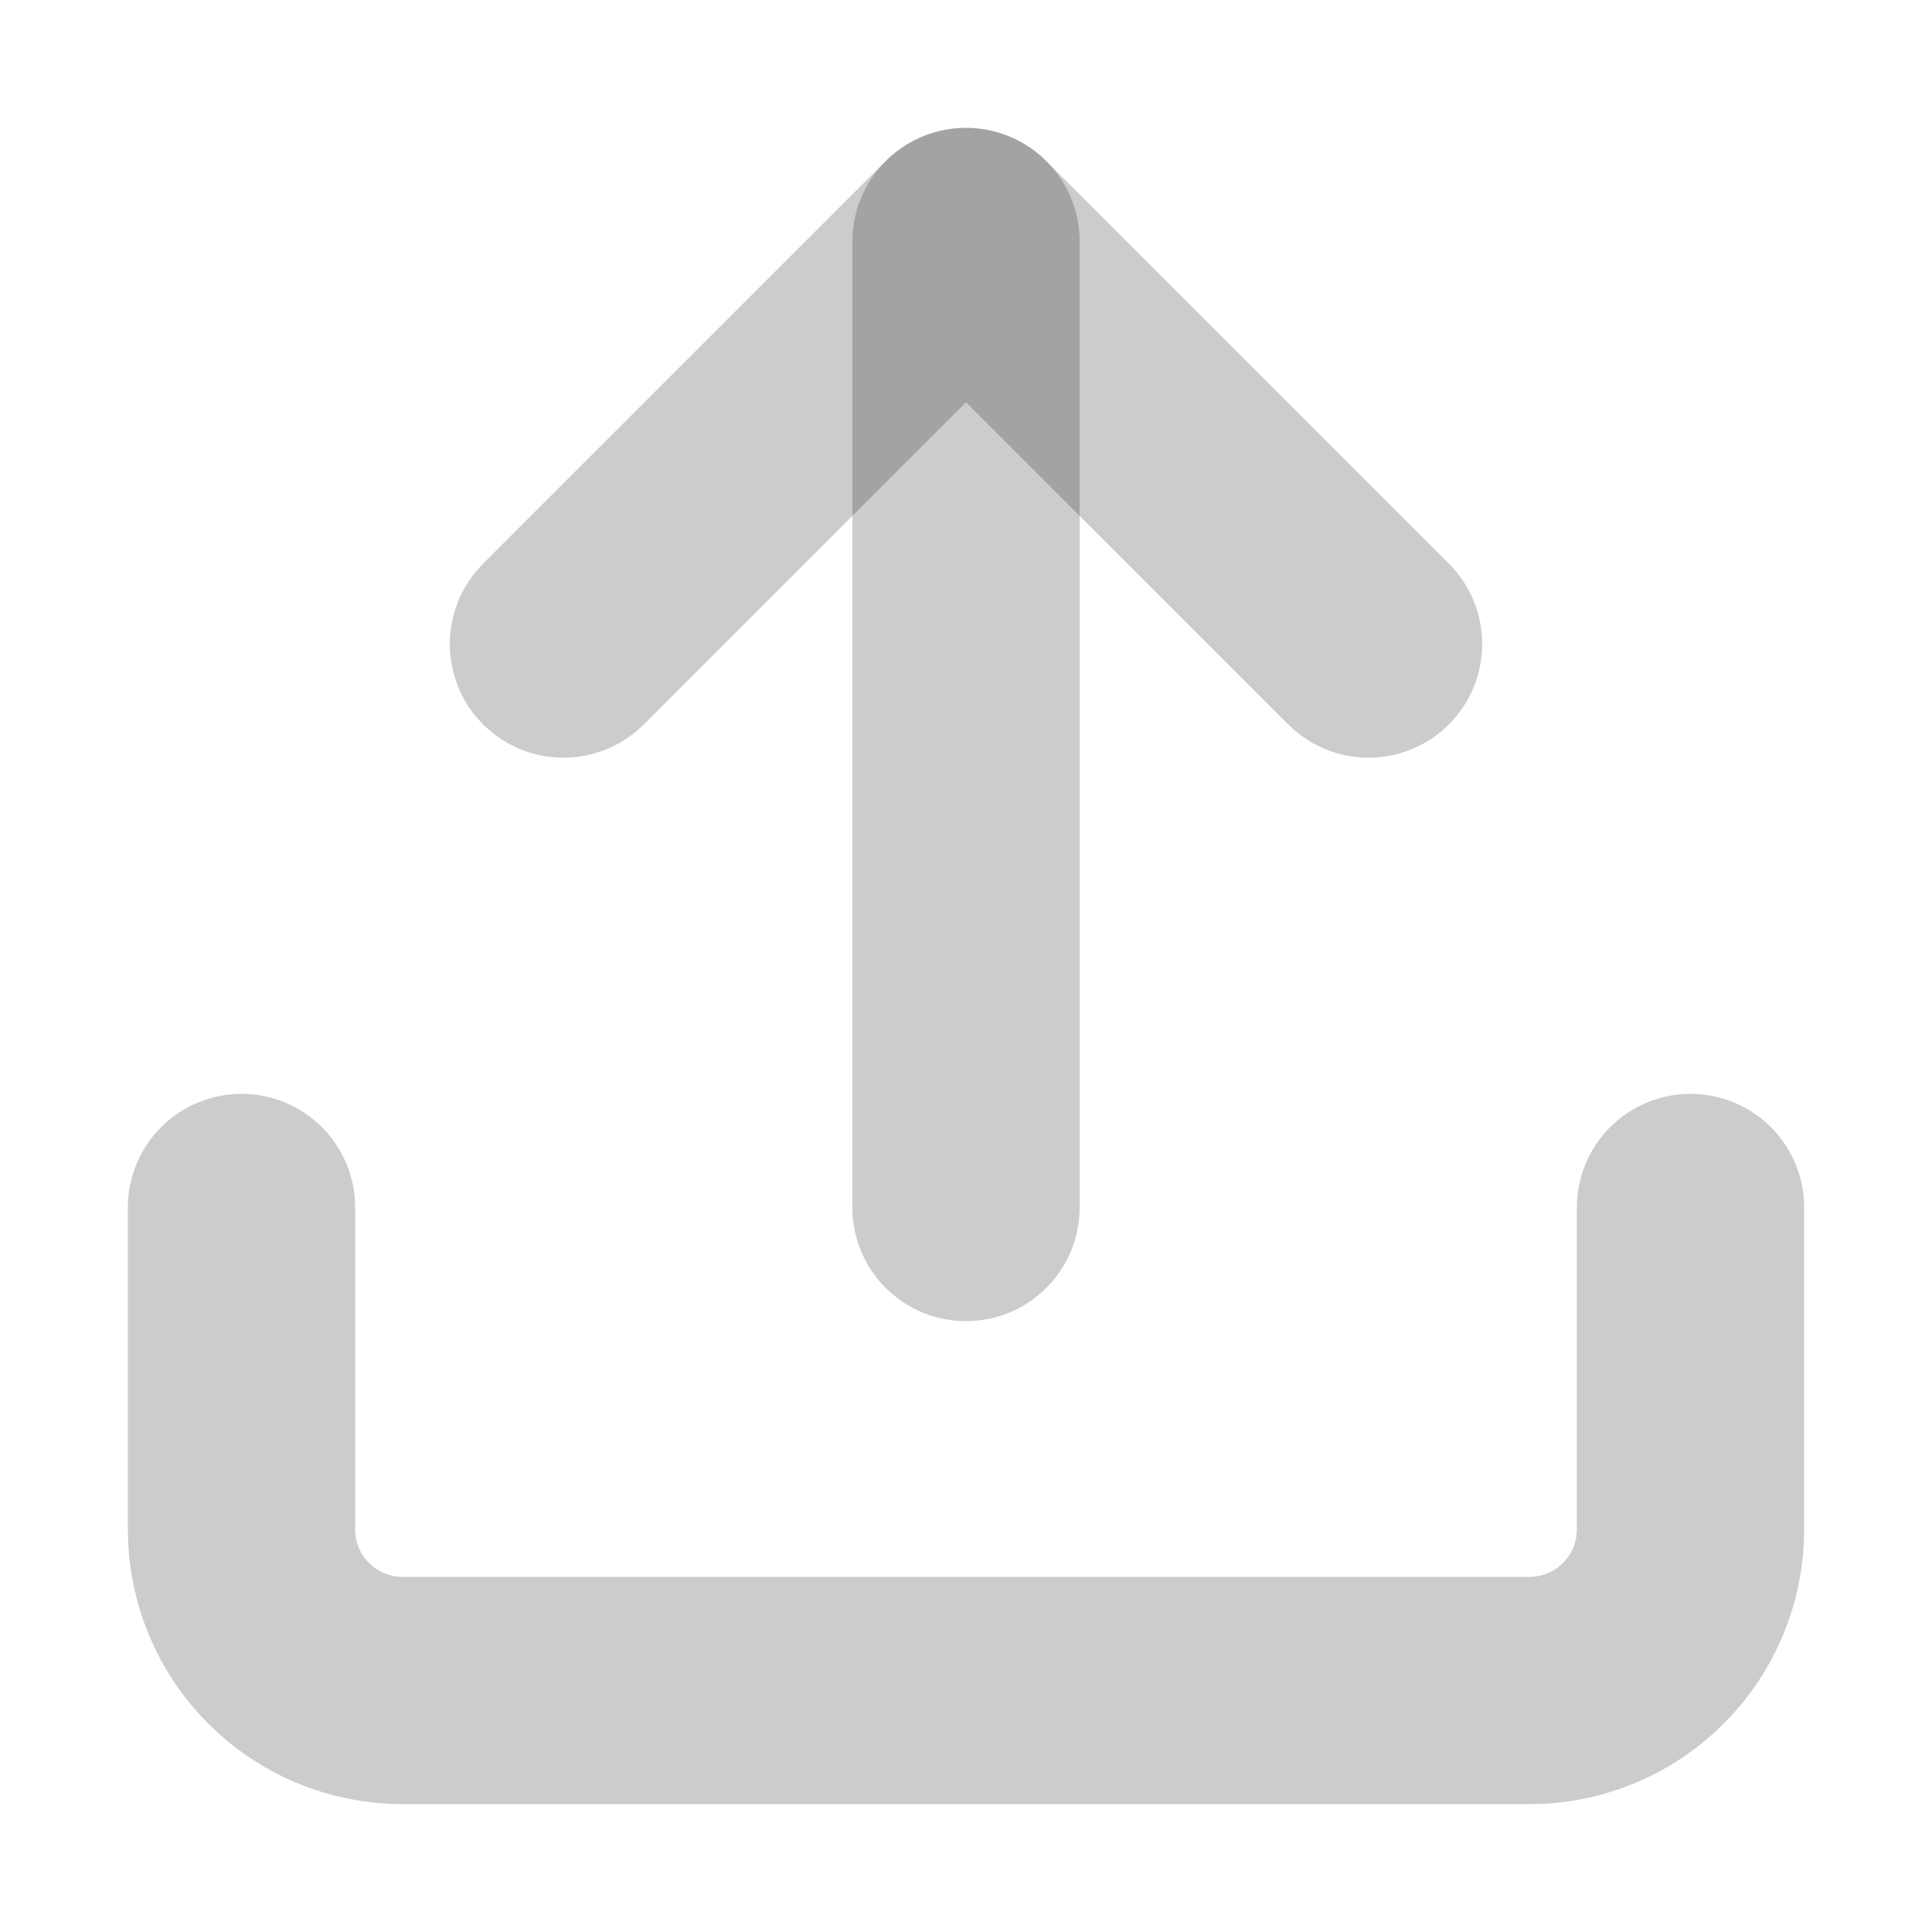 <svg width="17" height="17" viewBox="0 0 17 17" fill="none" xmlns="http://www.w3.org/2000/svg">
<path d="M14.875 10.625V13.458C14.875 13.834 14.726 14.194 14.46 14.46C14.194 14.726 13.834 14.875 13.458 14.875H3.542C3.166 14.875 2.806 14.726 2.54 14.46C2.274 14.194 2.125 13.834 2.125 13.458V10.625" stroke="black" stroke-opacity="0.2" stroke-width="2" stroke-linecap="round" stroke-linejoin="round"/>
<path d="M12.042 5.667L8.5 2.125L4.958 5.667" stroke="black" stroke-opacity="0.2" stroke-width="2" stroke-linecap="round" stroke-linejoin="round"/>
<path d="M8.5 2.125V10.625" stroke="black" stroke-opacity="0.2" stroke-width="2" stroke-linecap="round" stroke-linejoin="round"/>
</svg>
